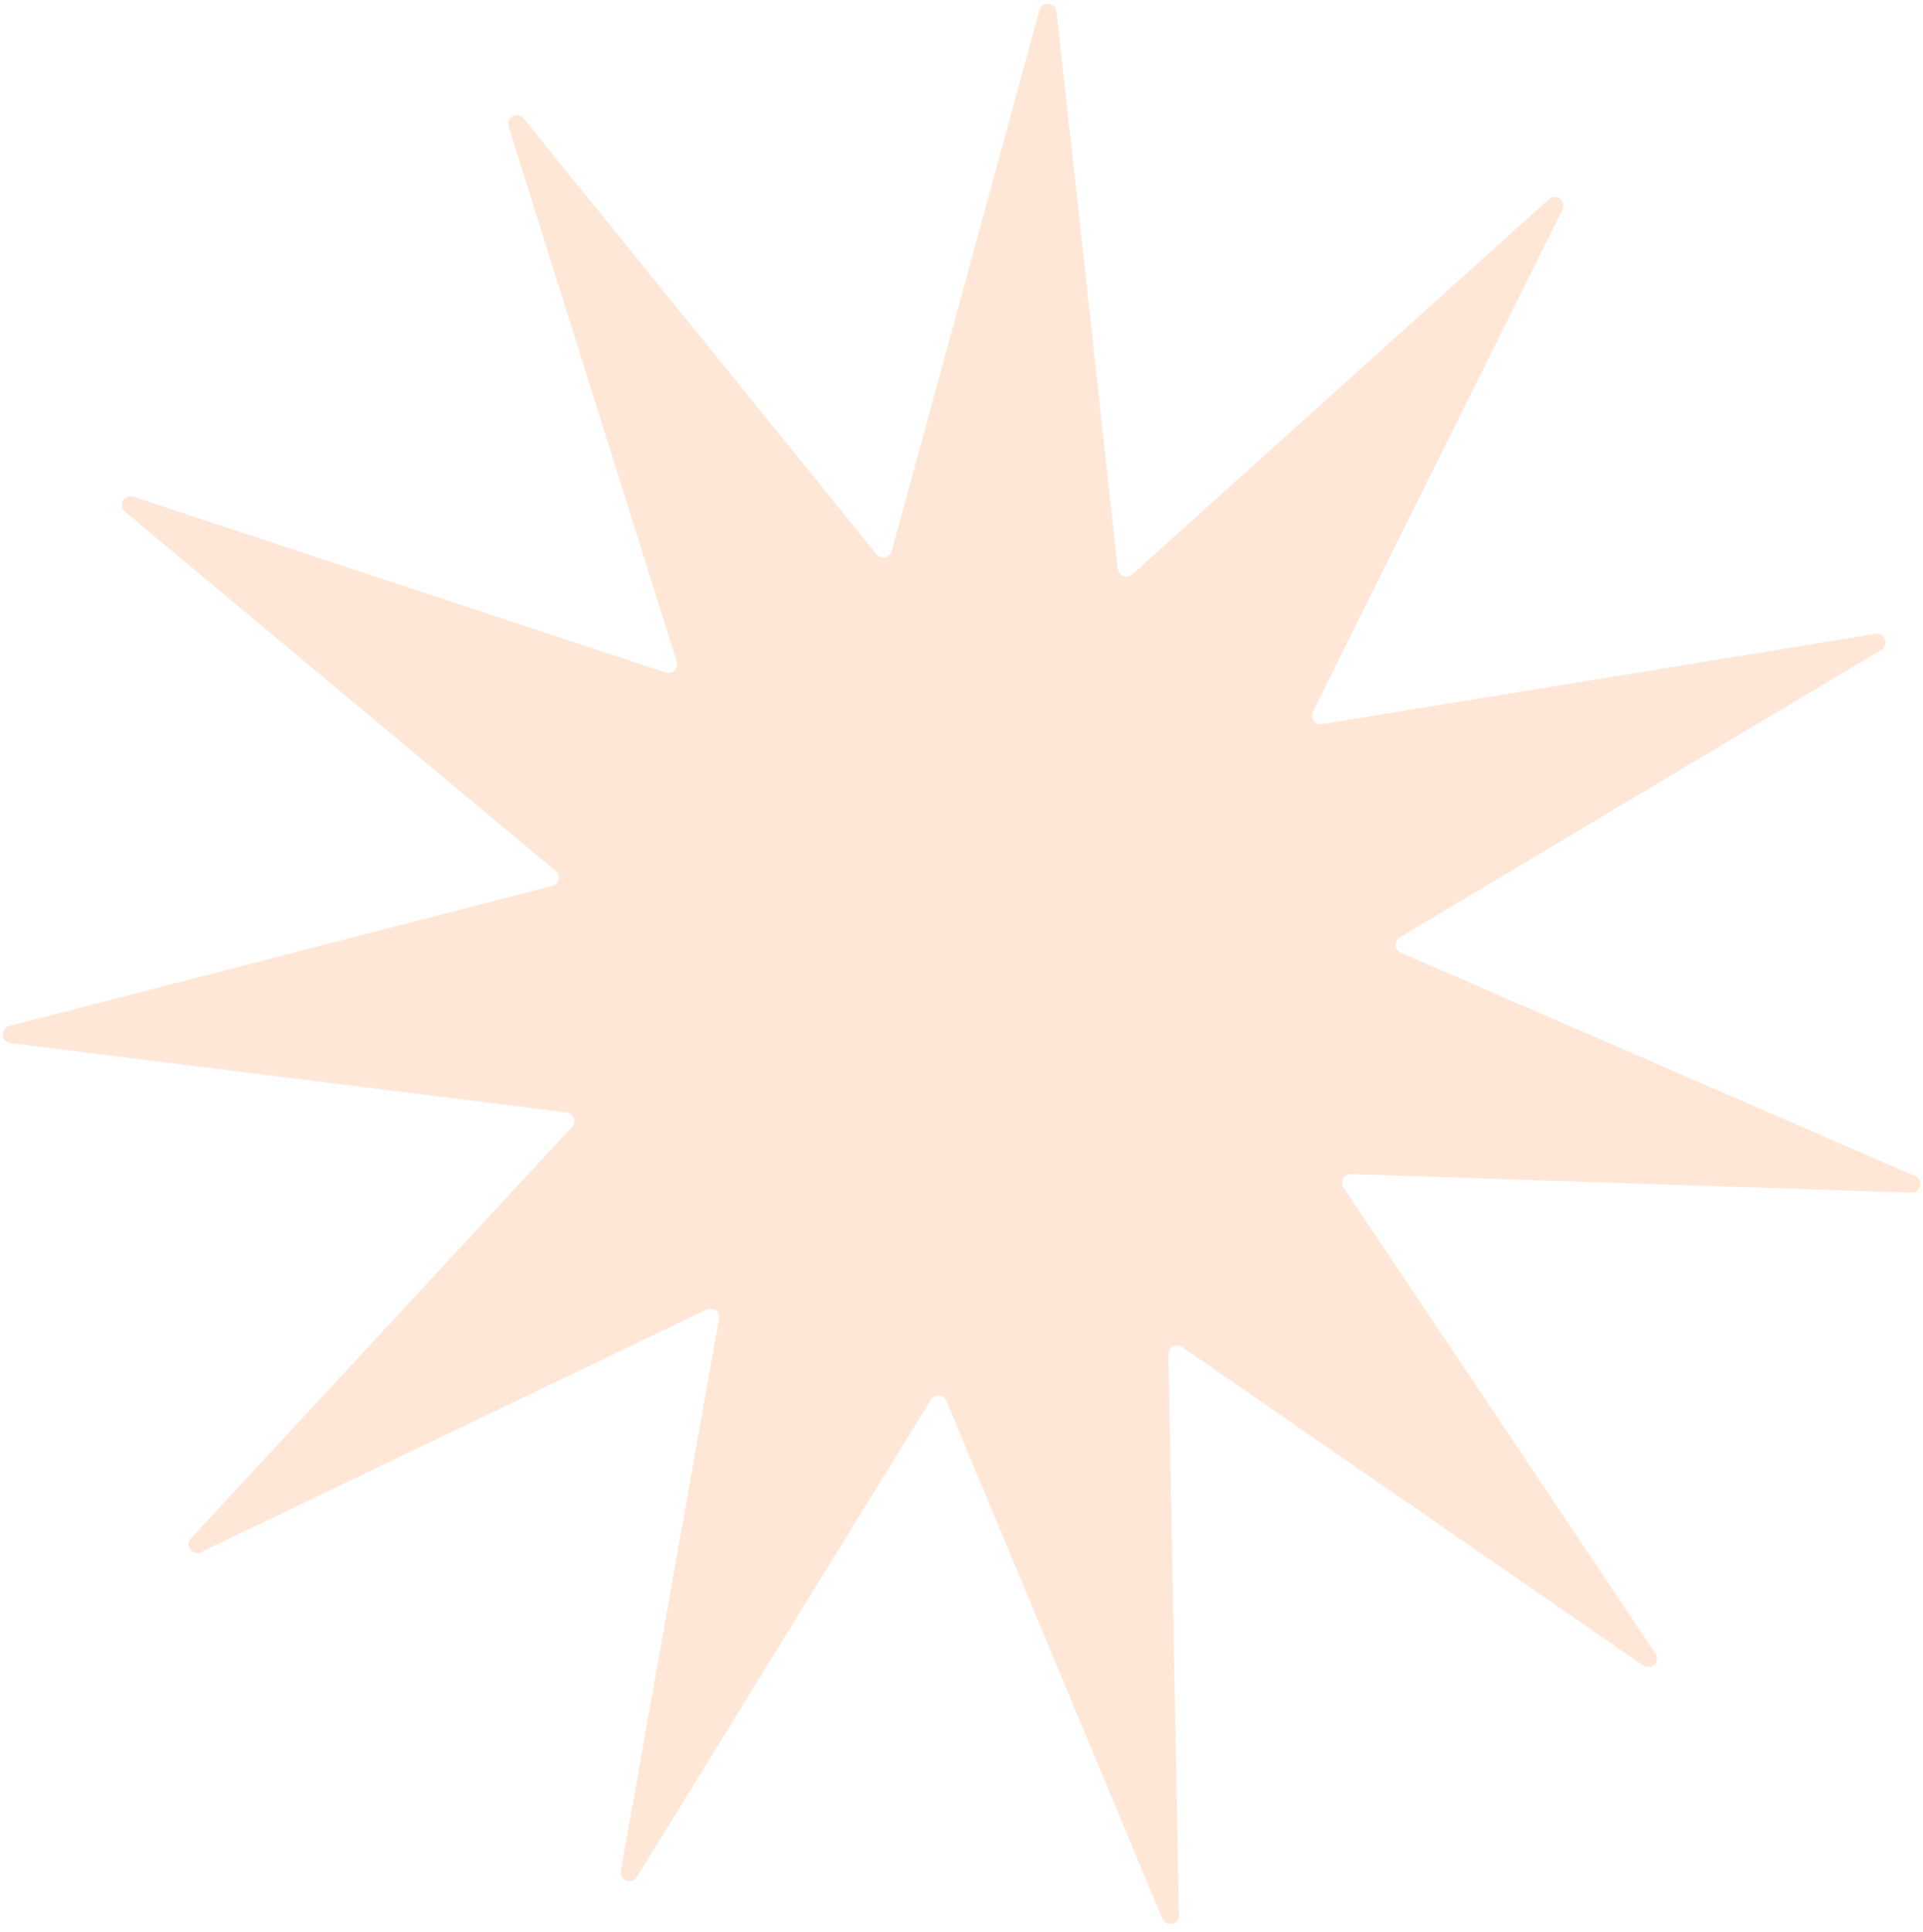 <svg width="221" height="222" viewBox="0 0 221 222" fill="none" xmlns="http://www.w3.org/2000/svg">
<path d="M119.459 1.166C119.749 0.101 121.297 0.223 121.417 1.32L128.467 65.362C128.556 66.172 129.525 66.541 130.13 65.996L178.016 22.891C178.836 22.153 180.072 23.092 179.58 24.08L150.887 81.767C150.524 82.496 151.14 83.33 151.944 83.199L215.532 72.826C216.621 72.648 217.153 74.106 216.206 74.672L160.879 107.688C160.18 108.106 160.246 109.14 160.994 109.464L220.096 135.117C221.108 135.556 220.767 137.07 219.664 137.033L155.271 134.897C154.457 134.87 153.954 135.776 154.407 136.453L190.258 189.986C190.872 190.903 189.767 191.992 188.859 191.365L135.843 154.755C135.172 154.292 134.259 154.782 134.275 155.596L135.492 220.014C135.513 221.117 133.994 221.436 133.57 220.418L108.763 160.956C108.449 160.204 107.416 160.123 106.988 160.816L73.186 215.666C72.607 216.605 71.157 216.053 71.35 214.966L82.629 151.532C82.772 150.73 81.946 150.103 81.212 150.456L23.122 178.323C22.127 178.801 21.206 177.552 21.955 176.742L65.739 129.476C66.292 128.878 65.937 127.905 65.129 127.804L1.194 119.842C0.099 119.705 -0.001 118.157 1.067 117.881L63.454 101.789C64.243 101.585 64.471 100.575 63.845 100.053L14.364 58.789C13.517 58.082 14.27 56.725 15.318 57.071L76.501 77.262C77.275 77.518 78.013 76.79 77.769 76.013L58.452 14.548C58.121 13.495 59.488 12.761 60.183 13.619L100.737 63.683C101.25 64.316 102.264 64.103 102.479 63.317L119.459 1.166Z" fill="#FF6400" fill-opacity="0.16"/>
</svg>

